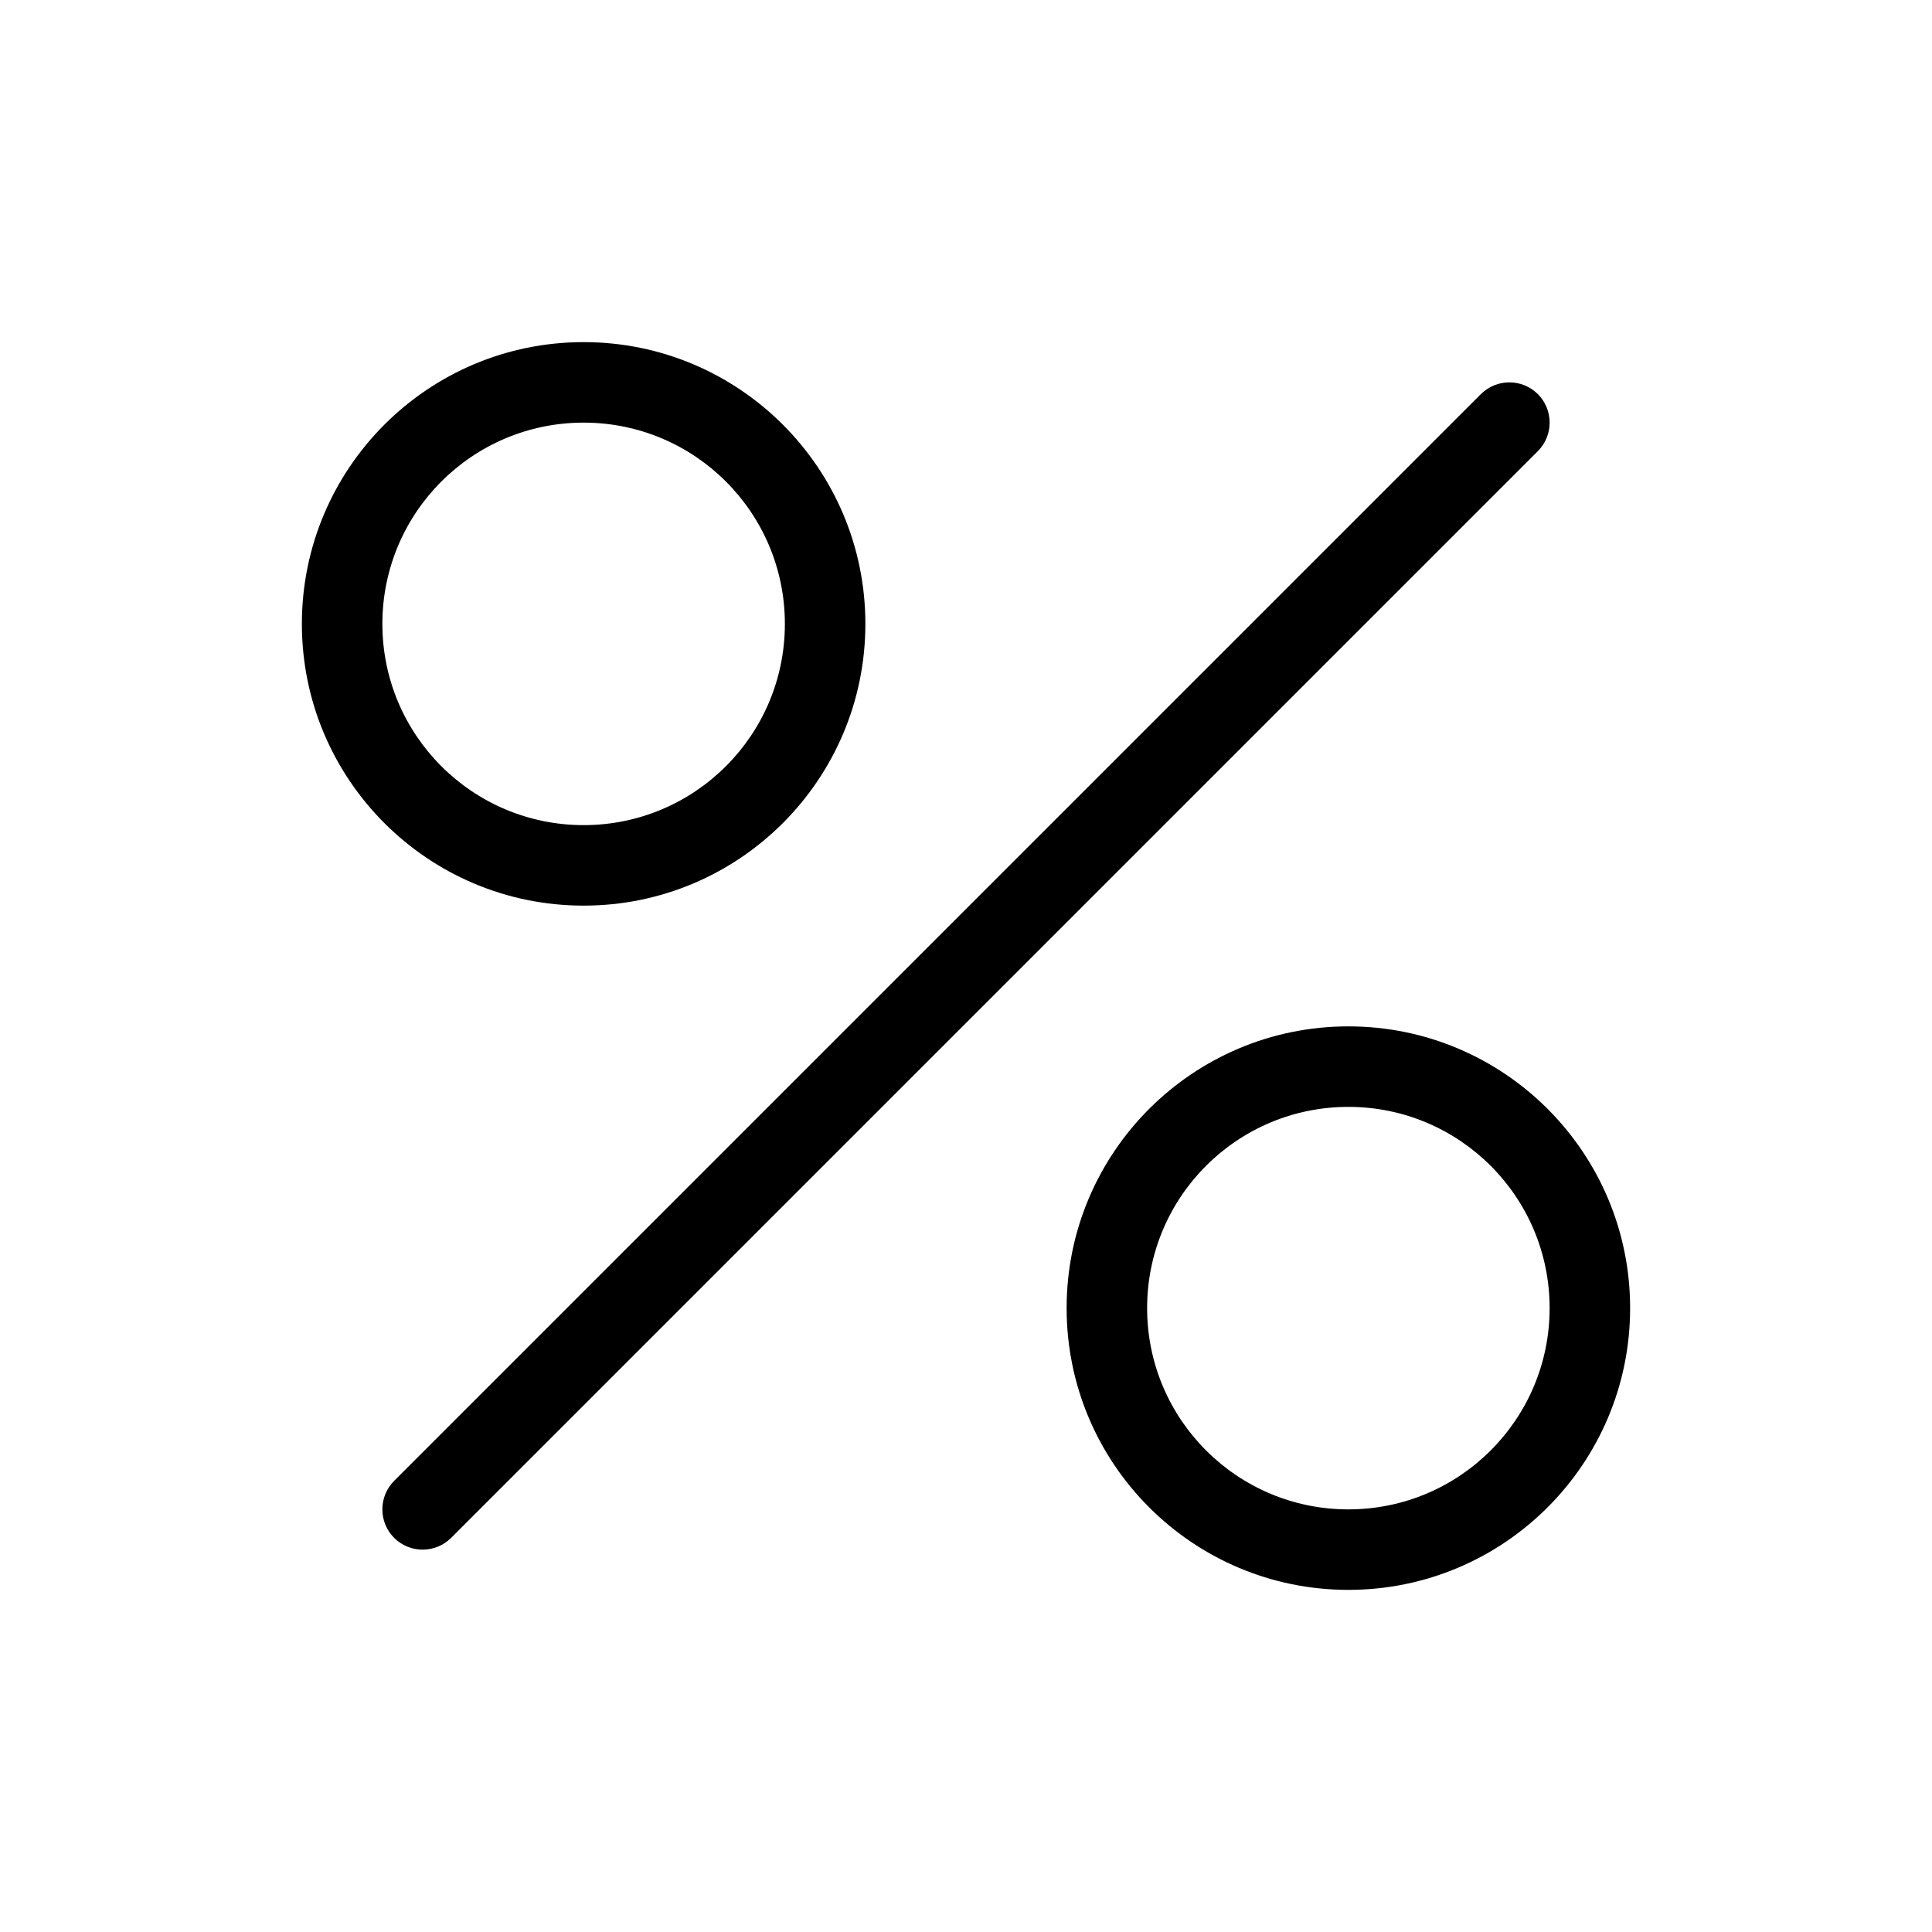 <svg width="24" height="24" viewBox="0 0 24 24" xmlns="http://www.w3.org/2000/svg">
<path fill-rule="evenodd" clip-rule="evenodd" d="M7.25 5.25C5.869 5.25 4.75 6.369 4.75 7.75C4.75 9.131 5.869 10.25 7.25 10.25C8.631 10.25 9.75 9.131 9.75 7.75C9.75 6.369 8.631 5.25 7.25 5.25ZM3.75 7.75C3.75 5.817 5.317 4.25 7.25 4.25C9.183 4.25 10.75 5.817 10.75 7.75C10.75 9.683 9.183 11.25 7.25 11.25C5.317 11.25 3.75 9.683 3.75 7.75ZM19.104 4.896C19.299 5.092 19.299 5.408 19.104 5.604L5.604 19.104C5.408 19.299 5.092 19.299 4.896 19.104C4.701 18.908 4.701 18.592 4.896 18.396L18.396 4.896C18.592 4.701 18.908 4.701 19.104 4.896ZM14.25 16.25C14.25 14.869 15.369 13.75 16.75 13.75C18.131 13.75 19.25 14.869 19.25 16.25C19.25 17.631 18.131 18.75 16.75 18.75C15.369 18.75 14.25 17.631 14.25 16.25ZM16.75 12.75C14.817 12.75 13.25 14.317 13.25 16.25C13.25 18.183 14.817 19.75 16.75 19.75C18.683 19.75 20.25 18.183 20.25 16.25C20.25 14.317 18.683 12.75 16.75 12.75Z"/>
</svg>
